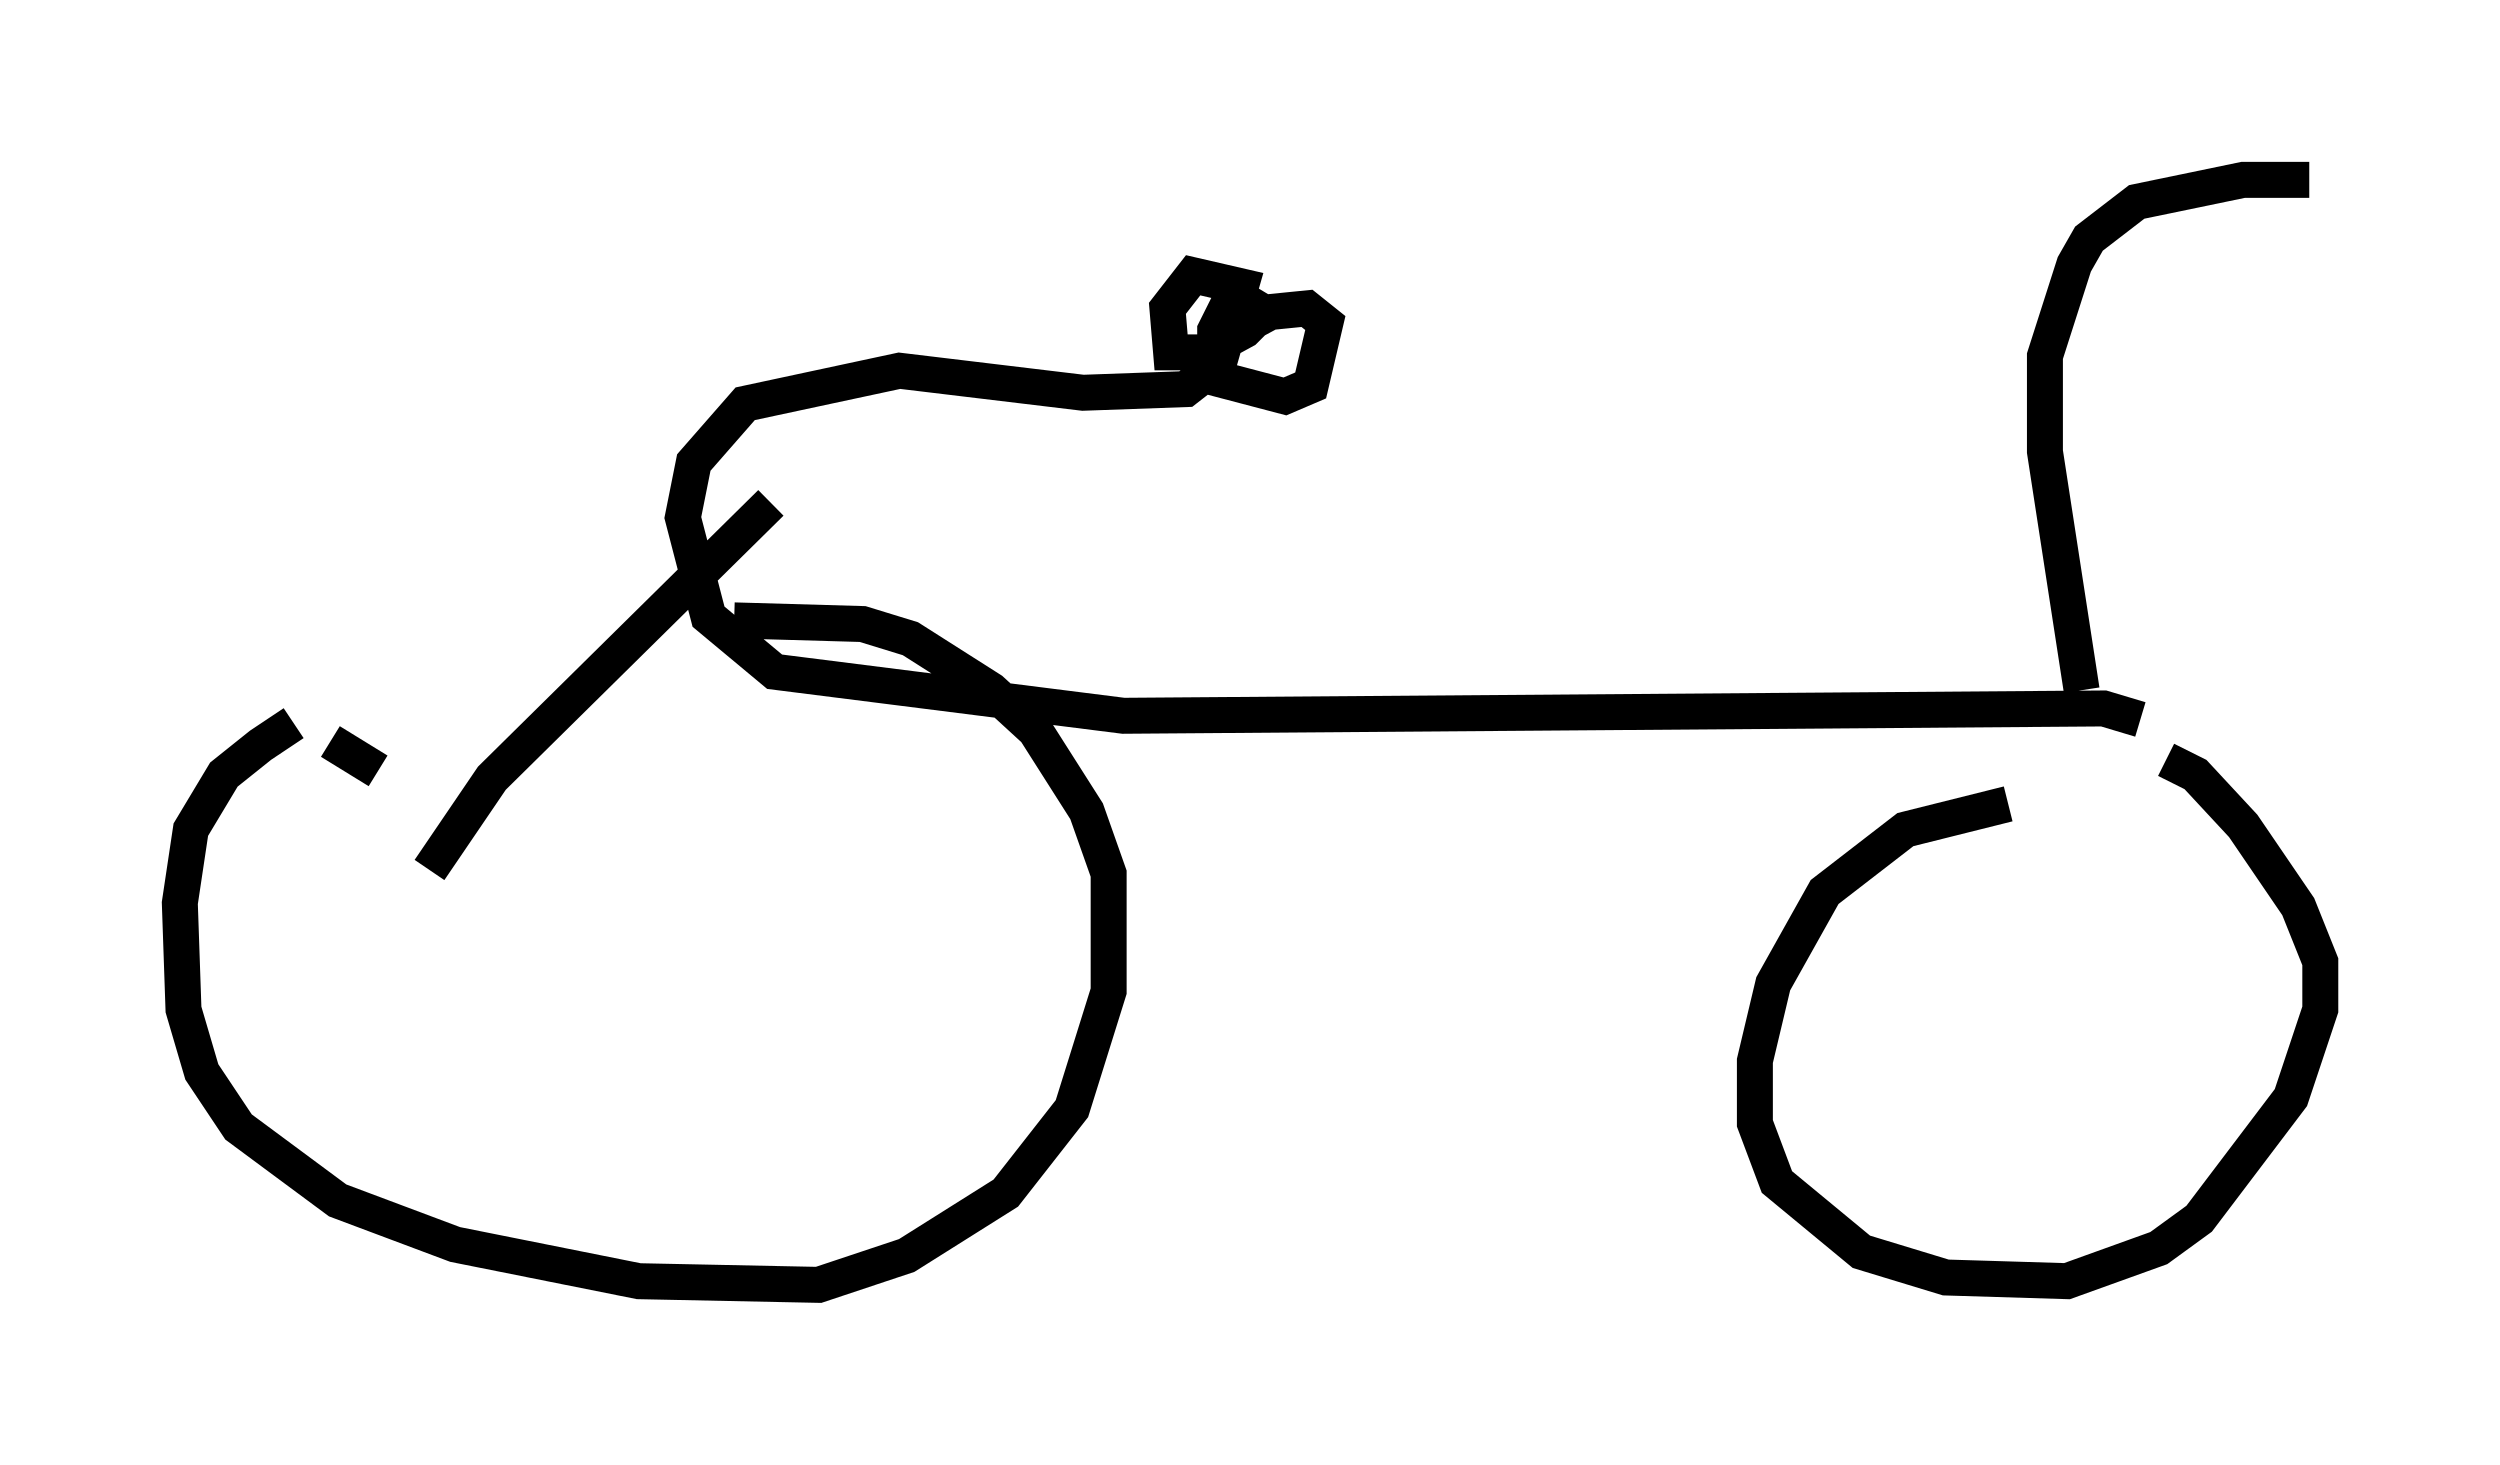 <?xml version="1.0" encoding="utf-8" ?>
<svg baseProfile="full" height="40.727" version="1.1" width="69.515" xmlns="http://www.w3.org/2000/svg" xmlns:ev="http://www.w3.org/2001/xml-events" xmlns:xlink="http://www.w3.org/1999/xlink"><defs /><rect fill="white" height="40.727" width="69.515" x="0" y="0" /><path d="M9.798, 19.7 m-1.633, 0.408 l-0.919, 0.613 -1.021, 0.817 l-0.919, 1.531 -0.306, 2.042 l0.102, 2.96 0.51, 1.735 l1.021, 1.531 2.756, 2.042 l3.267, 1.225 5.104, 1.021 l5.002, 0.102 2.45, -0.817 l2.756, -1.735 1.838, -2.348 l1.021, -3.267 0.0, -3.267 l-0.613, -1.735 -1.429, -2.246 l-1.225, -1.123 -2.246, -1.429 l-1.327, -0.408 -3.573, -0.102 m1.021, -3.267 l-7.758, 7.656 -1.735, 2.552 m-1.429, -2.756 l-1.327, -0.817 m46.653, 1.735 l-2.858, 0.715 -2.246, 1.735 l-1.429, 2.552 -0.51, 2.144 l0.0, 1.735 0.613, 1.633 l2.348, 1.94 2.348, 0.715 l3.369, 0.102 2.552, -0.919 l1.123, -0.817 2.552, -3.369 l0.817, -2.45 0.0, -1.327 l-0.613, -1.531 -1.531, -2.246 l-1.327, -1.429 -0.817, -0.408 m-0.715, -1.123 l-1.021, -0.306 -27.257, 0.204 l-9.698, -1.225 -1.838, -1.531 l-0.715, -2.756 0.306, -1.531 l1.429, -1.633 4.288, -0.919 l5.104, 0.613 2.858, -0.102 l0.919, -0.715 0.613, -2.144 l-1.327, -0.306 -0.715, 0.919 l0.102, 1.225 0.919, 0.0 l1.123, -0.613 0.51, -0.51 l-0.51, -0.306 -0.51, 0.204 l-0.306, 0.613 0.0, 1.327 l1.94, 0.51 0.715, -0.306 l0.408, -1.735 -0.51, -0.408 l-1.021, 0.102 -1.327, 0.715 m23.888, 9.8 l-1.021, -6.635 0.0, -2.654 l0.817, -2.552 0.408, -0.715 l1.327, -1.021 2.96, -0.613 l1.838, 0.0 " fill="none" stroke="black" stroke-width="1" /></svg>